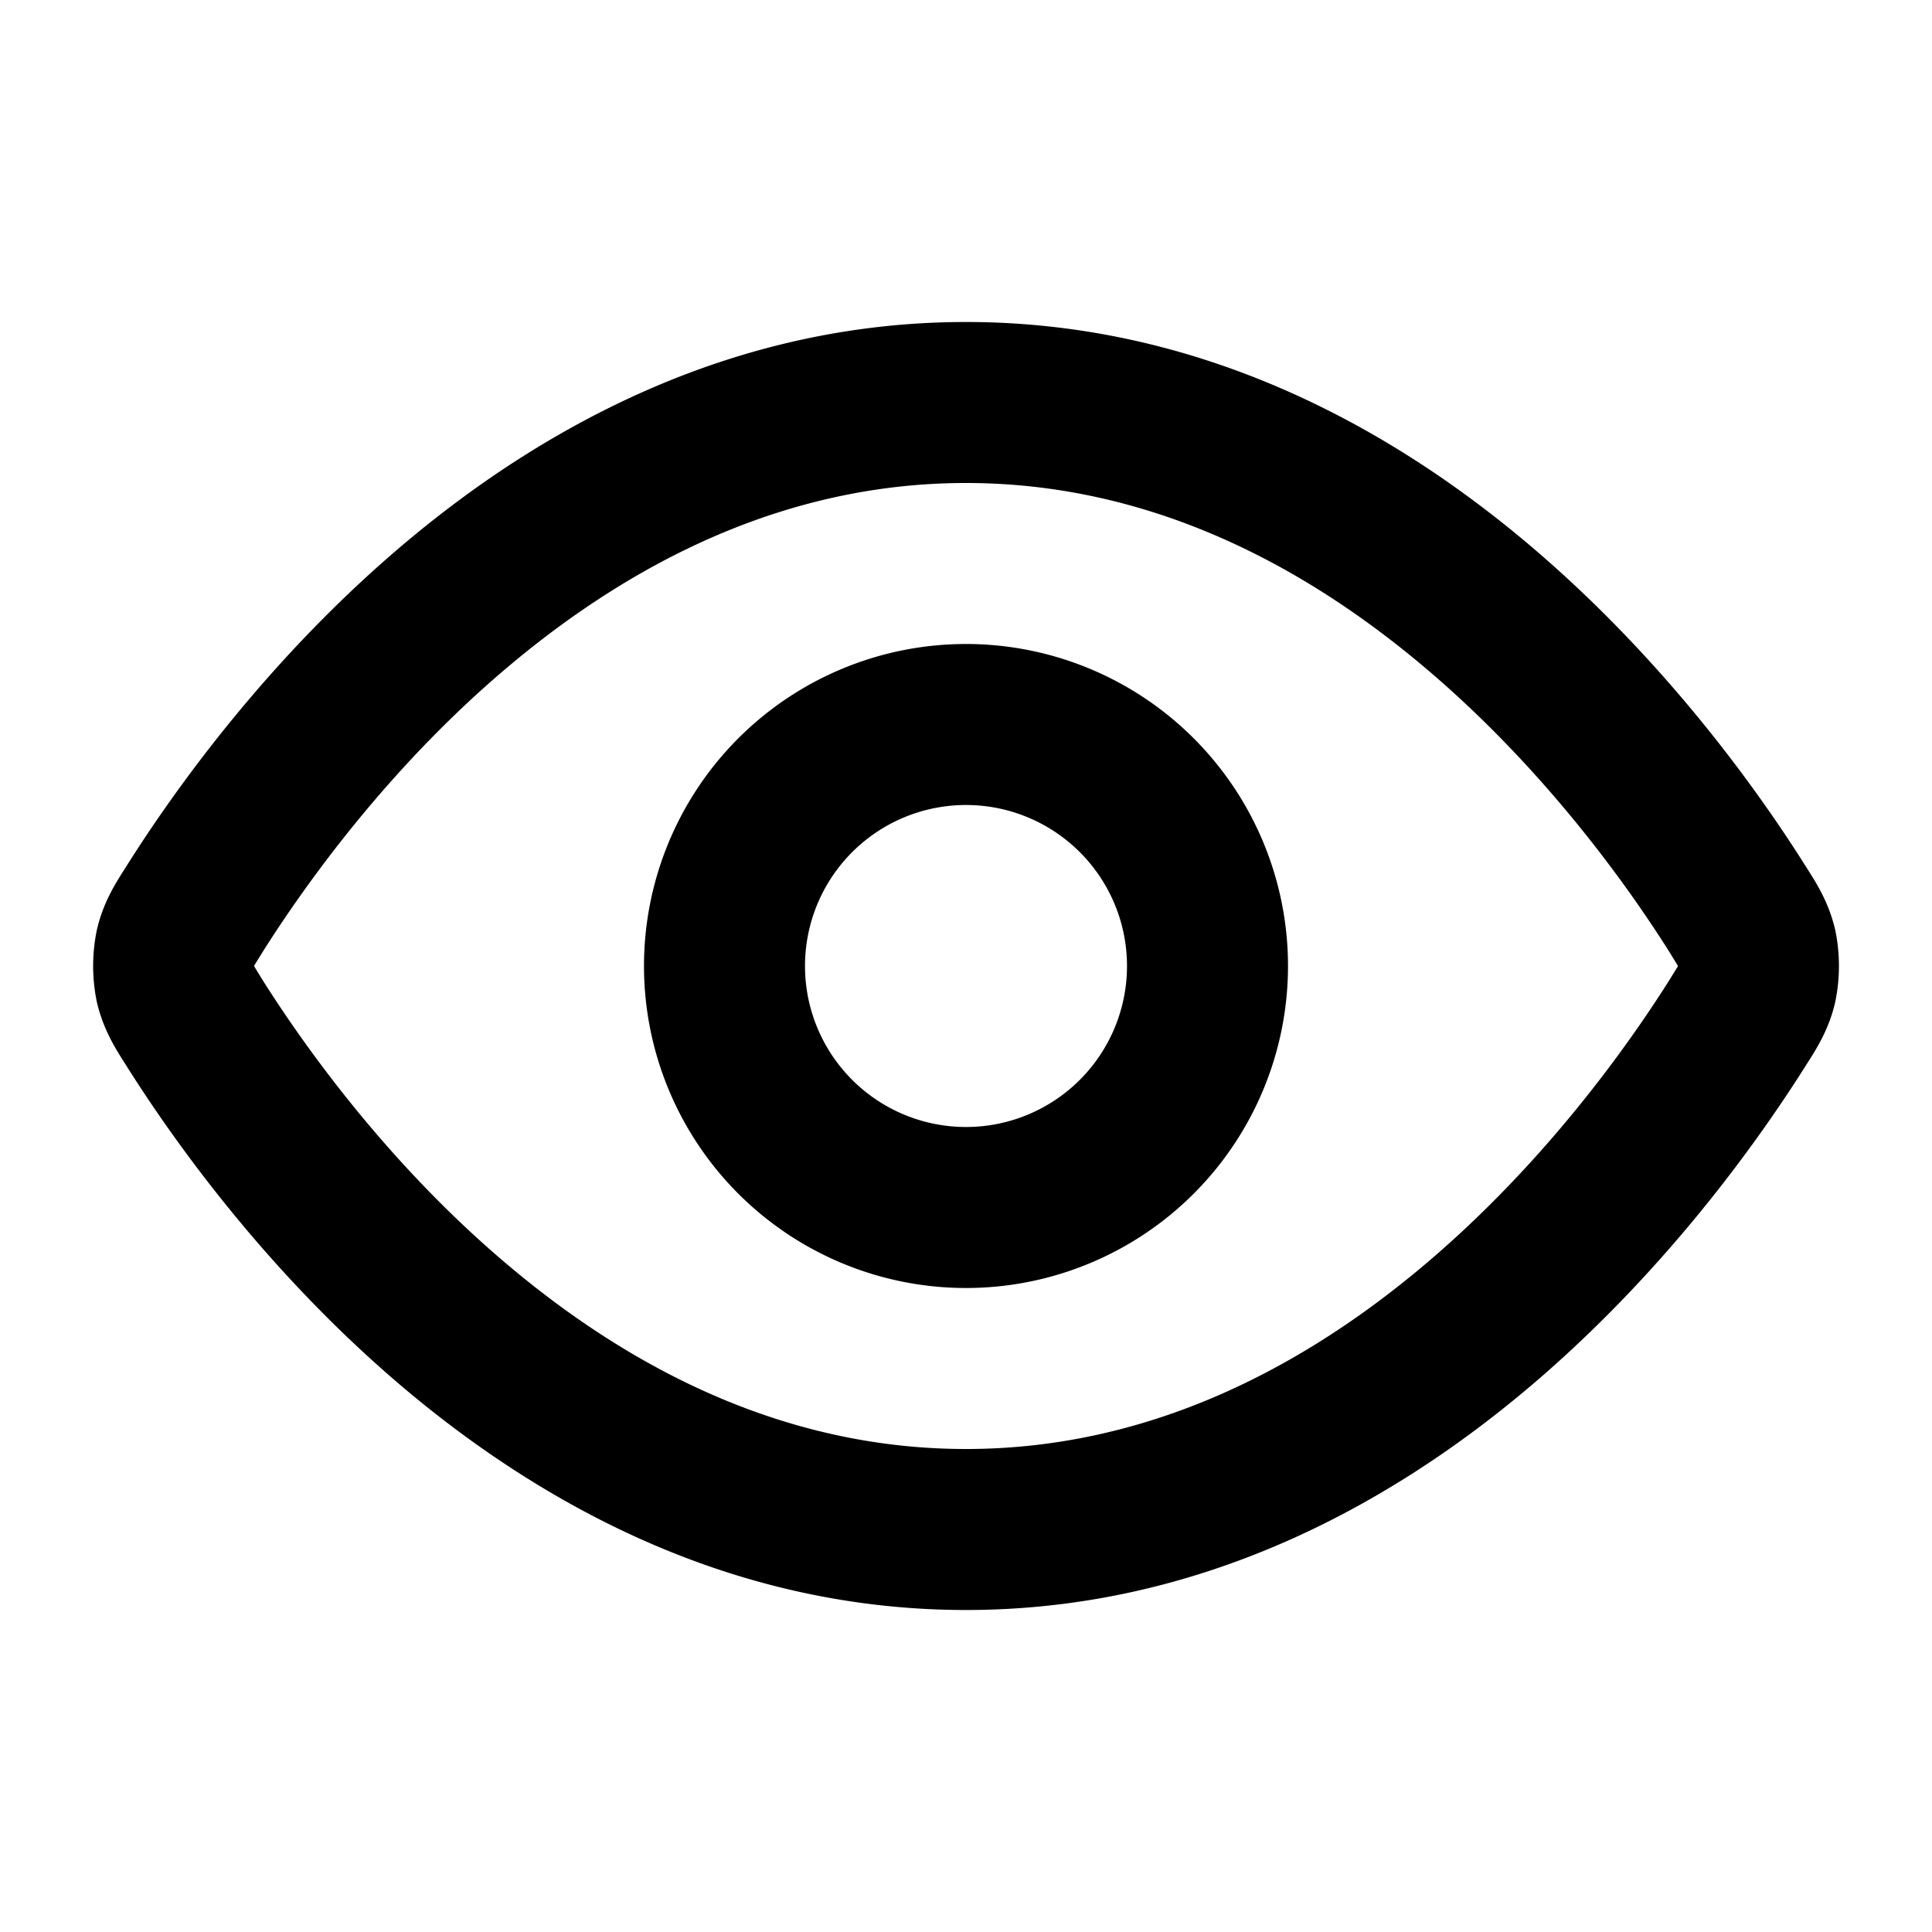 <svg xmlns="http://www.w3.org/2000/svg" viewBox="0 0 24 24" class="pdsicon"><path fill-rule="evenodd" d="M6.359 8.243C4.852 9.5 3.799 10.977 3.266 11.82l-.11.178V12l.029.049.08.13c.533.843 1.587 2.32 3.094 3.577C7.863 17.012 9.757 18 12 18c2.244 0 4.138-.988 5.642-2.243 1.506-1.257 2.56-2.734 3.093-3.578l.11-.178V12l-.03-.049-.08-.13c-.532-.843-1.587-2.32-3.093-3.577C16.138 6.988 14.244 6 12 6c-2.243 0-4.137.988-5.641 2.243M5.077 6.707C6.806 5.265 9.14 4 12 4c2.862 0 5.195 1.265 6.924 2.707 1.726 1.441 2.91 3.107 3.502 4.046l.024.038c.118.185.27.425.348.762a2.2 2.2 0 0 1 0 .894c-.077.337-.23.577-.348.762l-.024.038c-.593.939-1.776 2.605-3.502 4.046C17.195 18.735 14.862 20 12 20s-5.194-1.265-6.923-2.707c-1.726-1.441-2.91-3.107-3.502-4.046l-.024-.038c-.118-.185-.27-.425-.348-.762a2.2 2.2 0 0 1 0-.894c.077-.337.23-.577.348-.762l.024-.038c.592-.939 1.776-2.605 3.502-4.046M12 10a2 2 0 1 0 0 4 2 2 0 0 0 0-4m-4 2a4 4 0 1 1 8 0 4 4 0 0 1-8 0"/></svg>